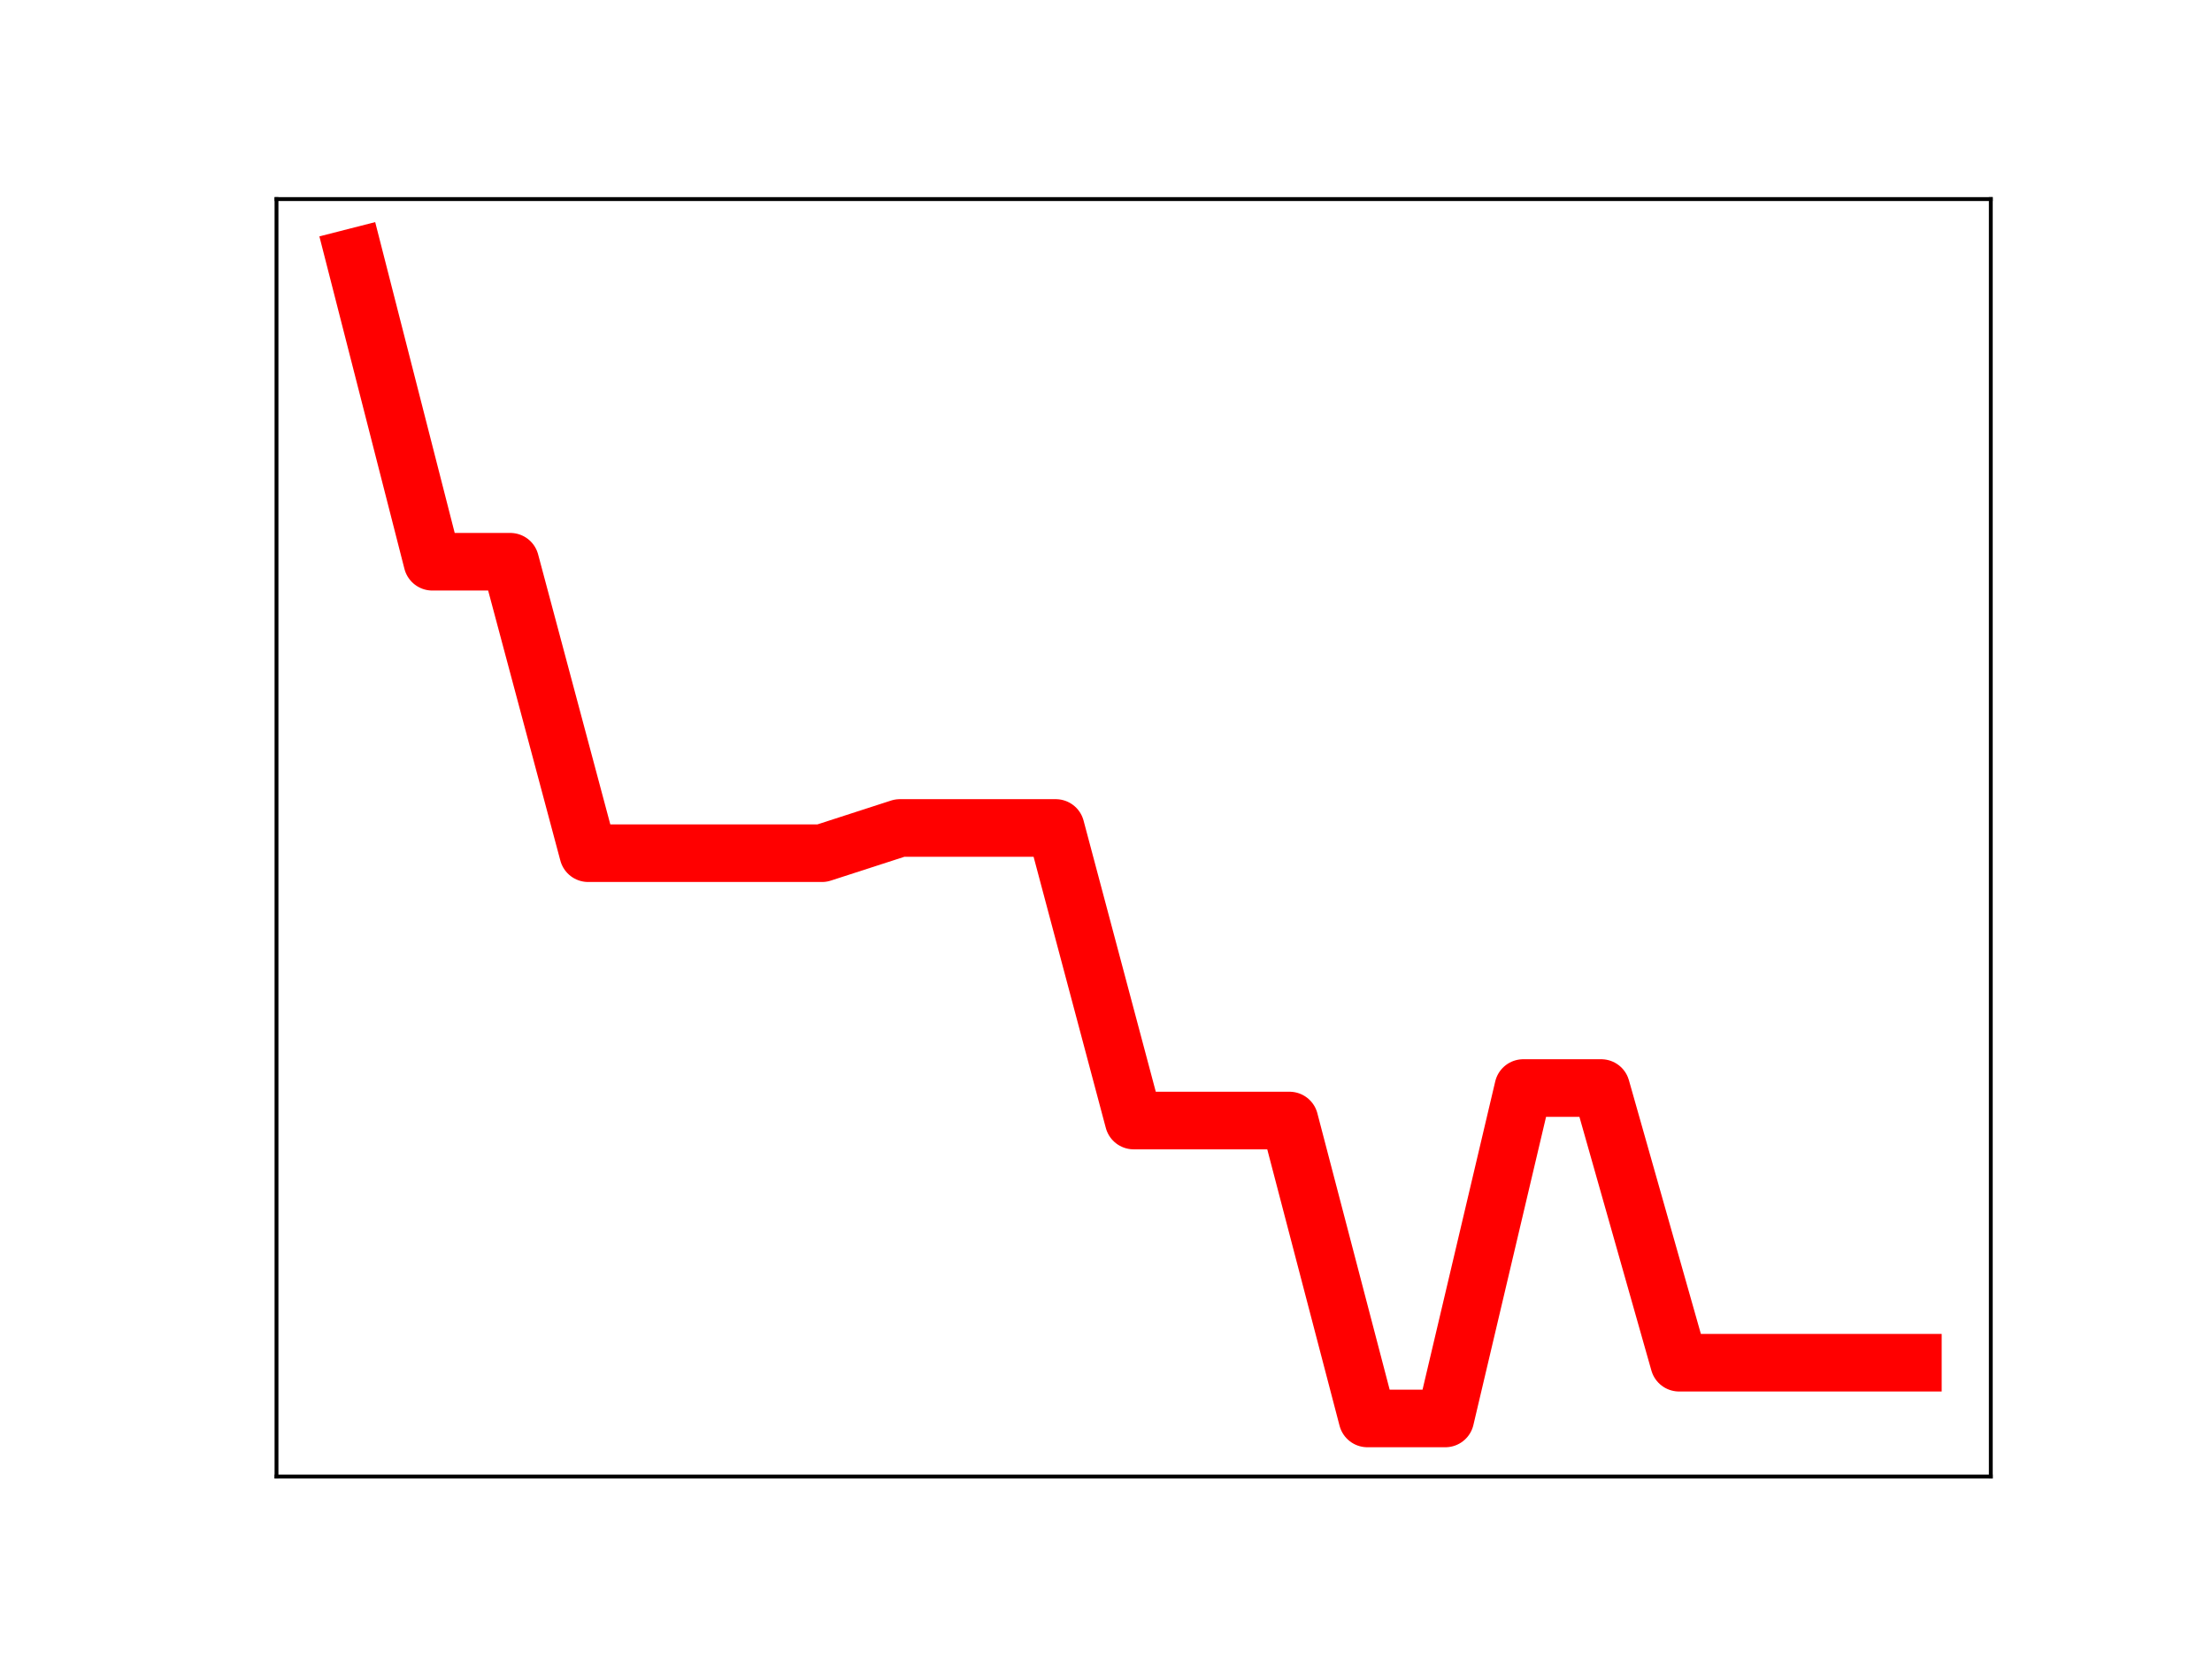 <?xml version="1.0" encoding="utf-8" standalone="no"?>
<!DOCTYPE svg PUBLIC "-//W3C//DTD SVG 1.1//EN"
  "http://www.w3.org/Graphics/SVG/1.1/DTD/svg11.dtd">
<!-- Created with matplotlib (https://matplotlib.org/) -->
<svg height="345.6pt" version="1.1" viewBox="0 0 460.8 345.6" width="460.8pt" xmlns="http://www.w3.org/2000/svg" xmlns:xlink="http://www.w3.org/1999/xlink">
 <defs>
  <style type="text/css">
*{stroke-linecap:butt;stroke-linejoin:round;}
  </style>
 </defs>
 <g id="figure_1">
  <g id="patch_1">
   <path d="M 0 345.6 
L 460.8 345.6 
L 460.8 0 
L 0 0 
z
" style="fill:#ffffff;"/>
  </g>
  <g id="axes_1">
   <g id="patch_2">
    <path d="M 57.6 307.584 
L 414.72 307.584 
L 414.72 41.472 
L 57.6 41.472 
z
" style="fill:#ffffff;"/>
   </g>
   <g id="line2d_1">
    <path clip-path="url(#p0050747d42)" d="M 73.833 53.568 
L 90.065 117.021 
L 106.298 117.021 
L 122.531 177.736 
L 138.764 177.736 
L 154.996 177.736 
L 171.229 177.736 
L 187.462 172.481 
L 203.695 172.481 
L 219.927 172.481 
L 236.16 233.427 
L 252.393 233.427 
L 268.625 233.427 
L 284.858 295.488 
L 301.091 295.488 
L 317.324 226.657 
L 333.556 226.657 
L 349.789 283.875 
L 366.022 283.875 
L 382.255 283.875 
L 398.487 283.875 
" style="fill:none;stroke:#ff0000;stroke-linecap:square;stroke-width:12;"/>
    <defs>
     <path d="M 0 3 
C 0.796 3 1.559 2.684 2.121 2.121 
C 2.684 1.559 3 0.796 3 0 
C 3 -0.796 2.684 -1.559 2.121 -2.121 
C 1.559 -2.684 0.796 -3 0 -3 
C -0.796 -3 -1.559 -2.684 -2.121 -2.121 
C -2.684 -1.559 -3 -0.796 -3 0 
C -3 0.796 -2.684 1.559 -2.121 2.121 
C -1.559 2.684 -0.796 3 0 3 
z
" id="mbb2cdd3b12" style="stroke:#ff0000;"/>
    </defs>
    <g clip-path="url(#p0050747d42)">
     <use style="fill:#ff0000;stroke:#ff0000;" x="73.833" xlink:href="#mbb2cdd3b12" y="53.568"/>
     <use style="fill:#ff0000;stroke:#ff0000;" x="90.065" xlink:href="#mbb2cdd3b12" y="117.021"/>
     <use style="fill:#ff0000;stroke:#ff0000;" x="106.298" xlink:href="#mbb2cdd3b12" y="117.021"/>
     <use style="fill:#ff0000;stroke:#ff0000;" x="122.531" xlink:href="#mbb2cdd3b12" y="177.736"/>
     <use style="fill:#ff0000;stroke:#ff0000;" x="138.764" xlink:href="#mbb2cdd3b12" y="177.736"/>
     <use style="fill:#ff0000;stroke:#ff0000;" x="154.996" xlink:href="#mbb2cdd3b12" y="177.736"/>
     <use style="fill:#ff0000;stroke:#ff0000;" x="171.229" xlink:href="#mbb2cdd3b12" y="177.736"/>
     <use style="fill:#ff0000;stroke:#ff0000;" x="187.462" xlink:href="#mbb2cdd3b12" y="172.481"/>
     <use style="fill:#ff0000;stroke:#ff0000;" x="203.695" xlink:href="#mbb2cdd3b12" y="172.481"/>
     <use style="fill:#ff0000;stroke:#ff0000;" x="219.927" xlink:href="#mbb2cdd3b12" y="172.481"/>
     <use style="fill:#ff0000;stroke:#ff0000;" x="236.16" xlink:href="#mbb2cdd3b12" y="233.427"/>
     <use style="fill:#ff0000;stroke:#ff0000;" x="252.393" xlink:href="#mbb2cdd3b12" y="233.427"/>
     <use style="fill:#ff0000;stroke:#ff0000;" x="268.625" xlink:href="#mbb2cdd3b12" y="233.427"/>
     <use style="fill:#ff0000;stroke:#ff0000;" x="284.858" xlink:href="#mbb2cdd3b12" y="295.488"/>
     <use style="fill:#ff0000;stroke:#ff0000;" x="301.091" xlink:href="#mbb2cdd3b12" y="295.488"/>
     <use style="fill:#ff0000;stroke:#ff0000;" x="317.324" xlink:href="#mbb2cdd3b12" y="226.657"/>
     <use style="fill:#ff0000;stroke:#ff0000;" x="333.556" xlink:href="#mbb2cdd3b12" y="226.657"/>
     <use style="fill:#ff0000;stroke:#ff0000;" x="349.789" xlink:href="#mbb2cdd3b12" y="283.875"/>
     <use style="fill:#ff0000;stroke:#ff0000;" x="366.022" xlink:href="#mbb2cdd3b12" y="283.875"/>
     <use style="fill:#ff0000;stroke:#ff0000;" x="382.255" xlink:href="#mbb2cdd3b12" y="283.875"/>
     <use style="fill:#ff0000;stroke:#ff0000;" x="398.487" xlink:href="#mbb2cdd3b12" y="283.875"/>
    </g>
   </g>
   <g id="patch_3">
    <path d="M 57.6 307.584 
L 57.6 41.472 
" style="fill:none;stroke:#000000;stroke-linecap:square;stroke-linejoin:miter;stroke-width:0.8;"/>
   </g>
   <g id="patch_4">
    <path d="M 414.72 307.584 
L 414.72 41.472 
" style="fill:none;stroke:#000000;stroke-linecap:square;stroke-linejoin:miter;stroke-width:0.8;"/>
   </g>
   <g id="patch_5">
    <path d="M 57.6 307.584 
L 414.72 307.584 
" style="fill:none;stroke:#000000;stroke-linecap:square;stroke-linejoin:miter;stroke-width:0.8;"/>
   </g>
   <g id="patch_6">
    <path d="M 57.6 41.472 
L 414.72 41.472 
" style="fill:none;stroke:#000000;stroke-linecap:square;stroke-linejoin:miter;stroke-width:0.8;"/>
   </g>
  </g>
 </g>
 <defs>
  <clipPath id="p0050747d42">
   <rect height="266.112" width="357.12" x="57.6" y="41.472"/>
  </clipPath>
 </defs>
</svg>
